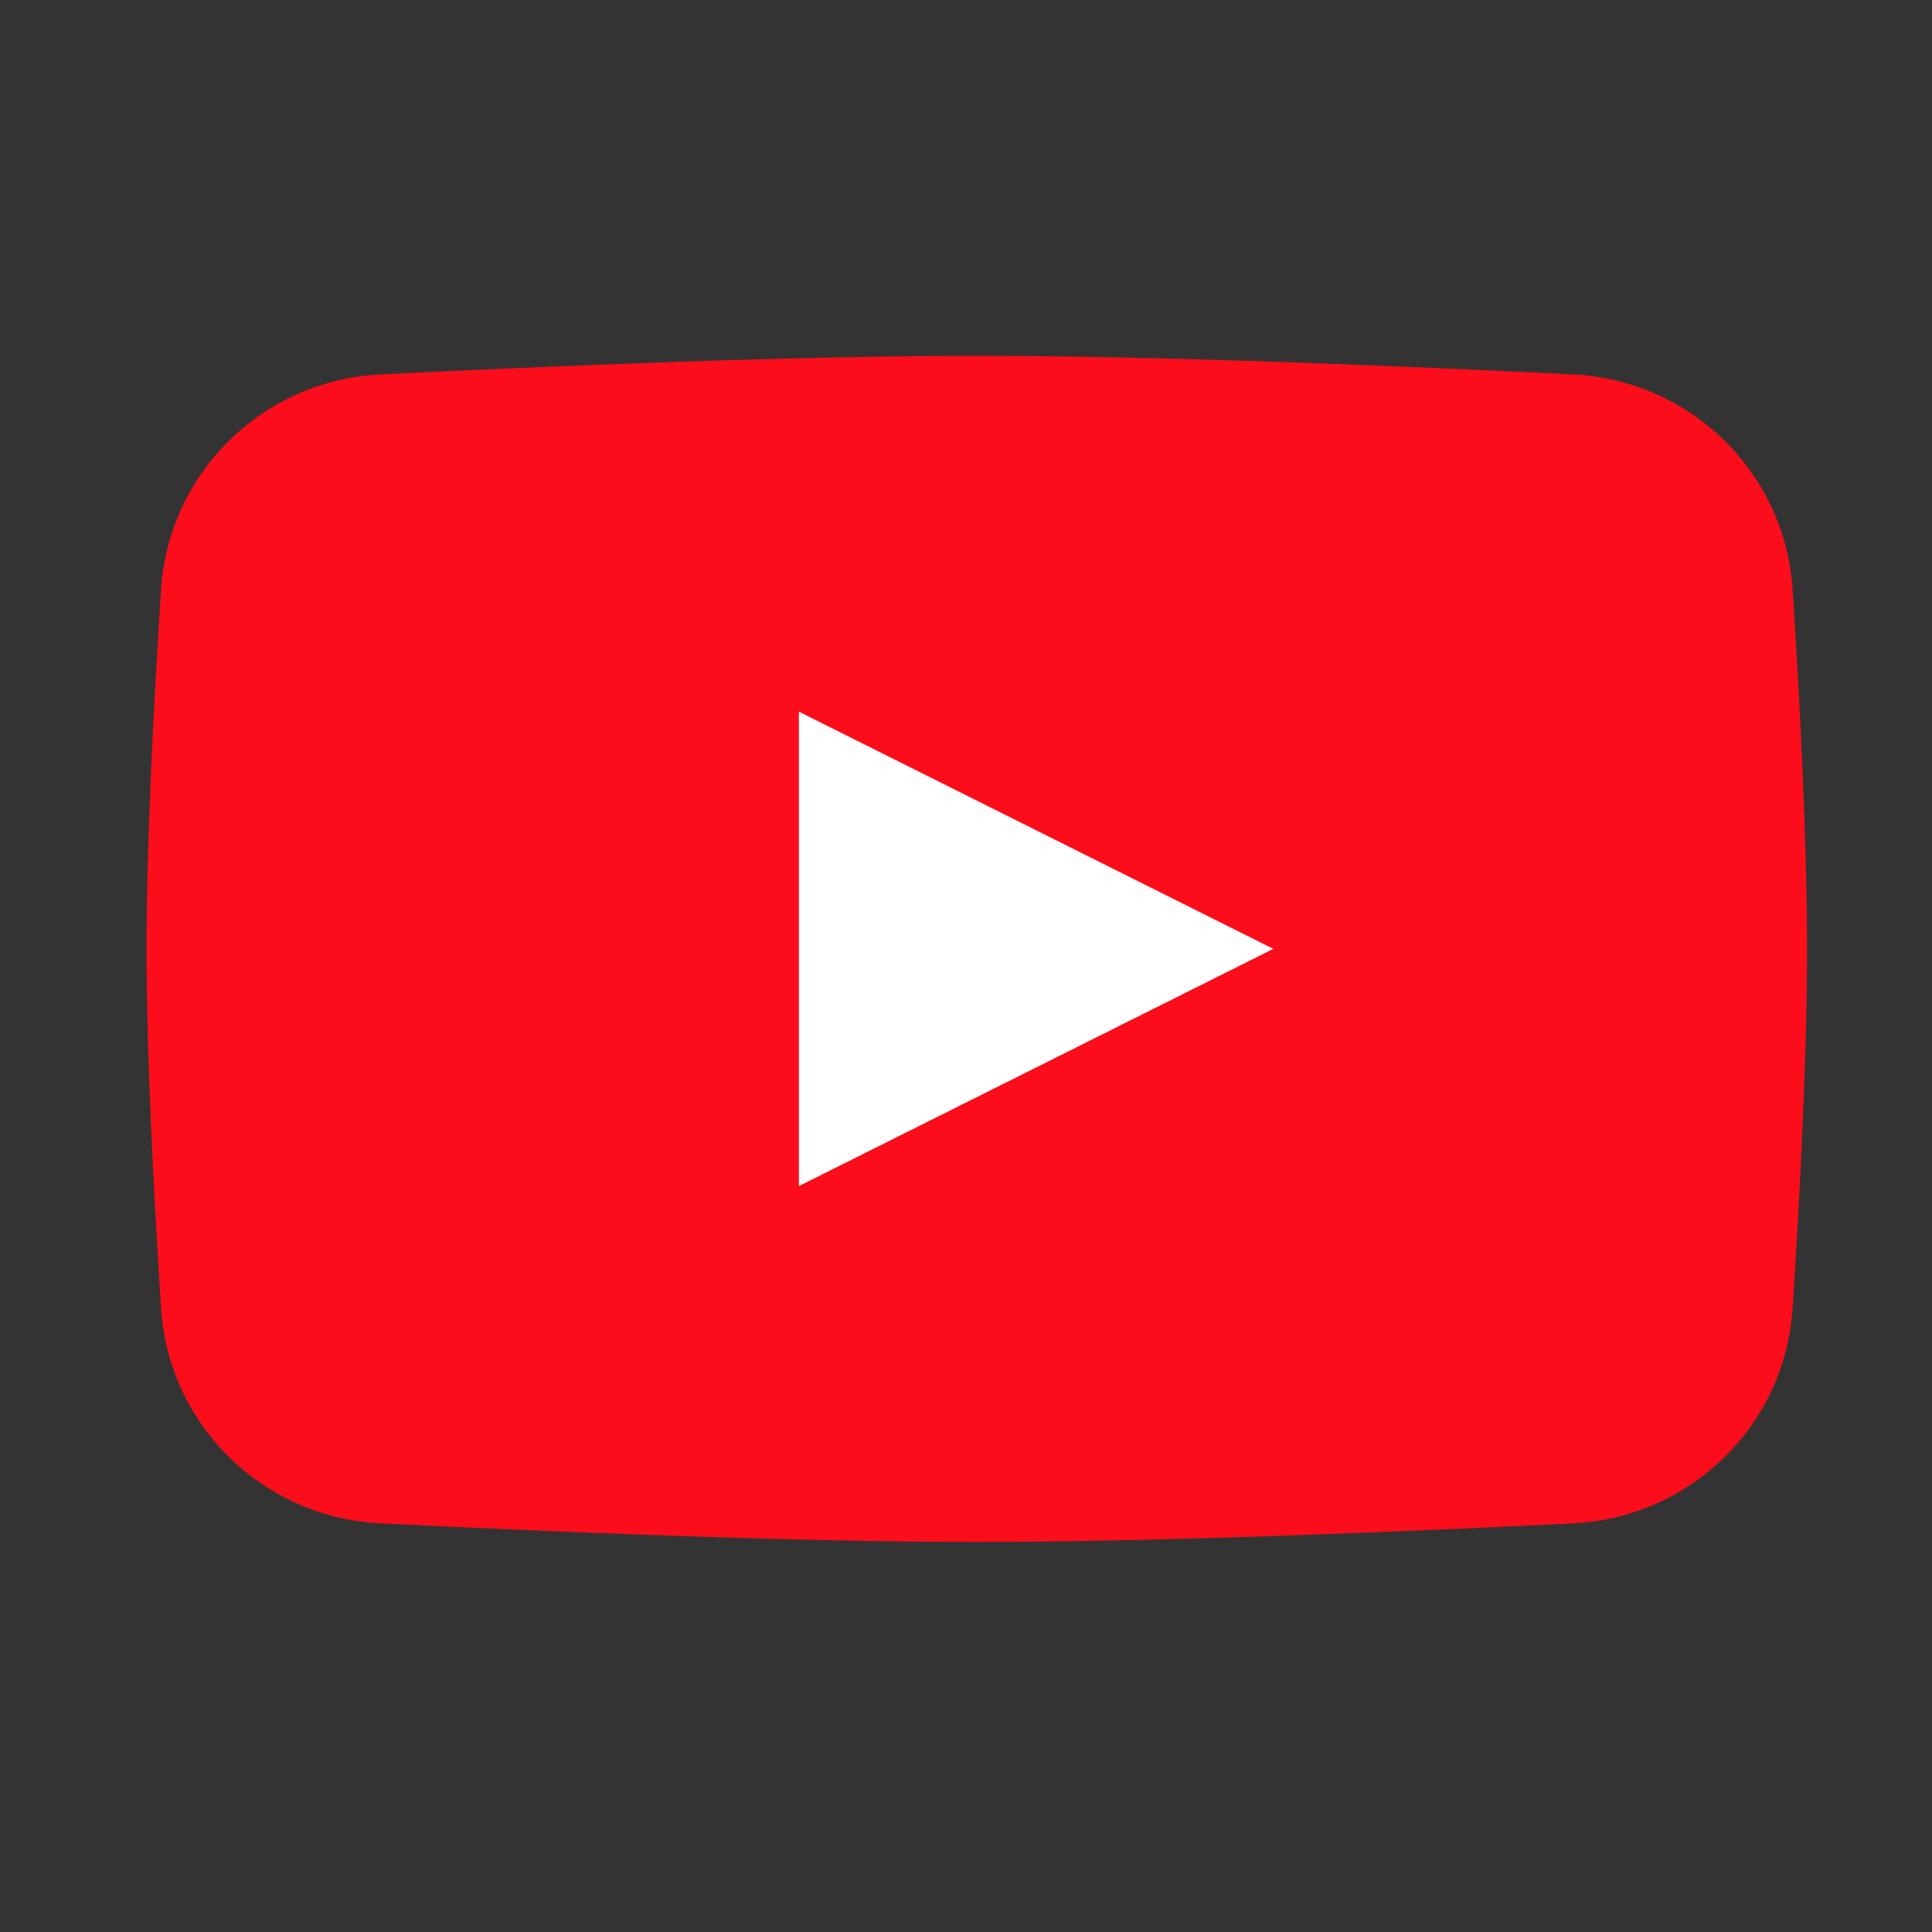 <svg width="39" height="39" viewBox="0 0 39 39" fill="none" xmlns="http://www.w3.org/2000/svg">
<rect x="0" y="0" width="39" height="39" fill="#333333" stroke="none"/>
<path d="M3.251 11.901C3.405 9.532 5.309 7.676 7.68 7.558C11.114 7.388 16.021 7.183 19.718 7.183C23.416 7.183 28.323 7.388 31.756 7.558C34.127 7.676 36.032 9.532 36.186 11.901C36.333 14.171 36.478 16.963 36.478 19.154C36.478 21.346 36.333 24.138 36.186 26.408C36.032 28.777 34.127 30.633 31.756 30.751C28.323 30.921 23.416 31.126 19.718 31.126C16.021 31.126 11.114 30.921 7.68 30.751C5.309 30.633 3.405 28.777 3.251 26.408C3.104 24.138 2.958 21.346 2.958 19.154C2.958 16.963 3.104 14.171 3.251 11.901Z" fill="#FC0D1B"/>
<path d="M16.127 14.366V23.943L25.704 19.154L16.127 14.366Z" fill="white"/>
</svg>
